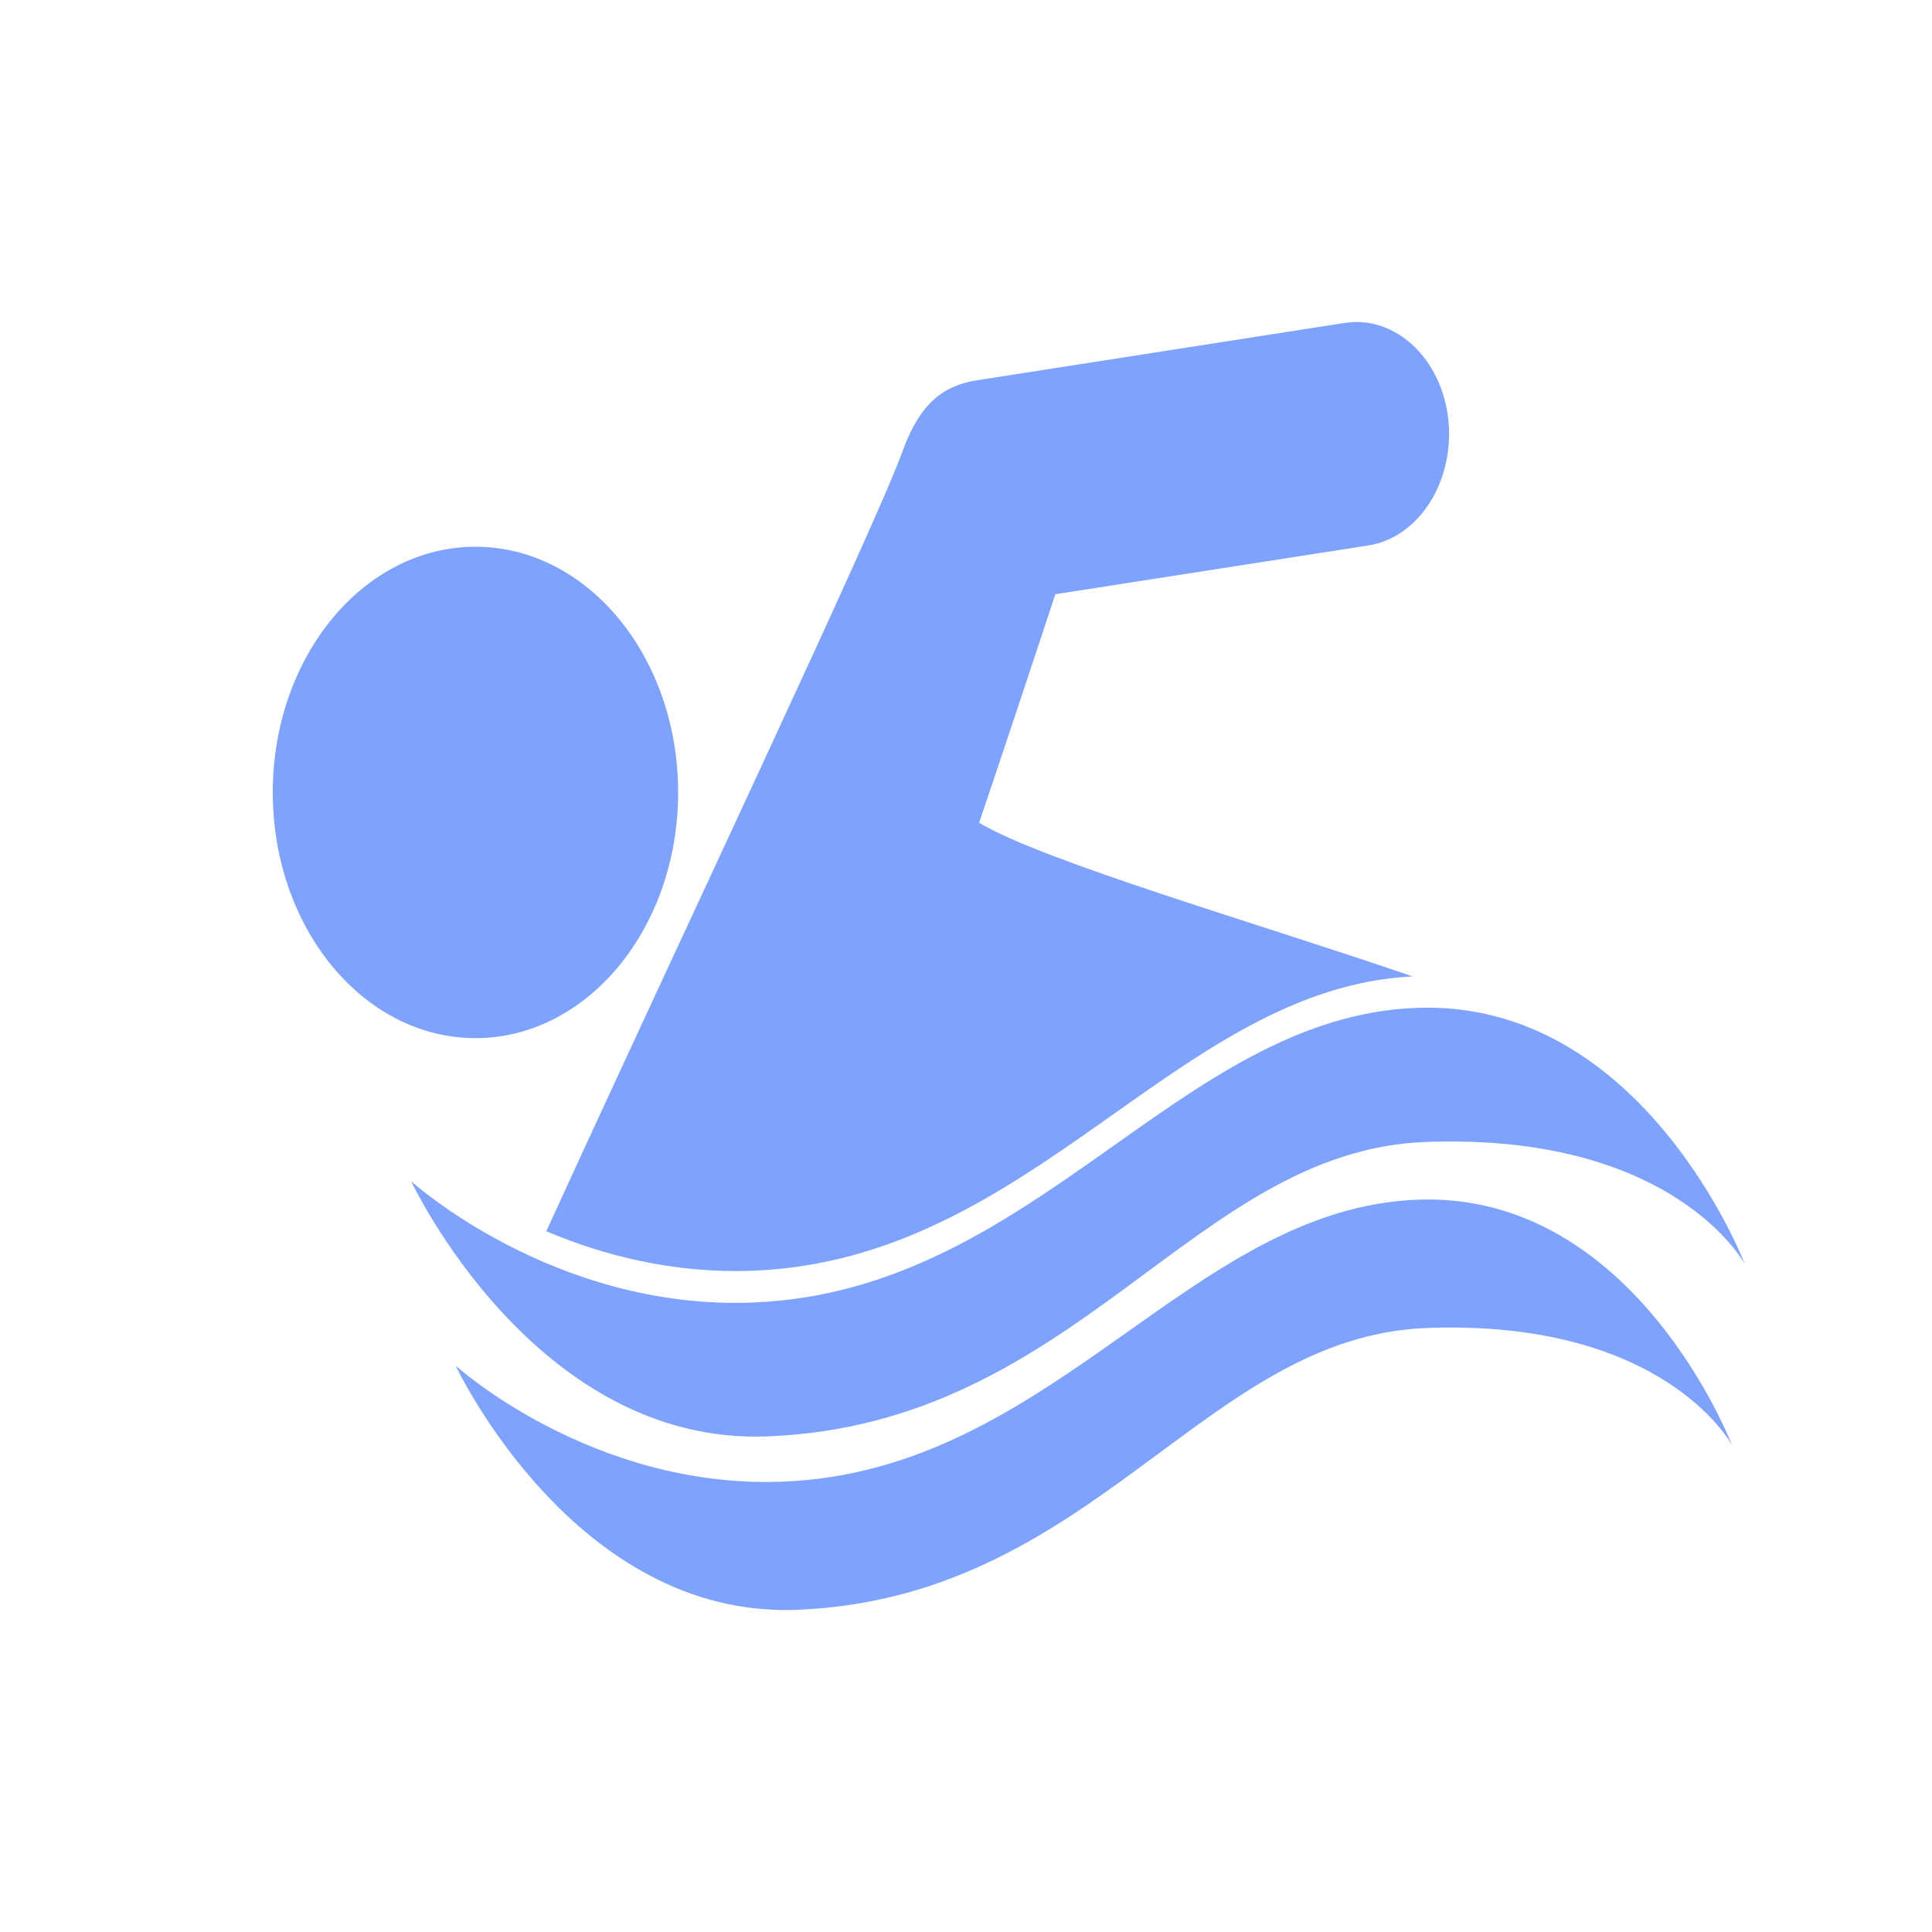 <svg width="21" height="21" viewBox="0 0 21 21" fill="none" xmlns="http://www.w3.org/2000/svg">
<path d="M5.168 11.284C6.385 11.284 7.371 10.088 7.371 8.613C7.371 7.138 6.385 5.943 5.168 5.943C3.951 5.943 2.965 7.138 2.965 8.613C2.965 10.088 3.951 11.284 5.168 11.284Z" fill="#7EA3FF"/>
<path d="M14.872 5.929L11.471 6.459C11.352 6.824 10.754 8.622 10.642 8.944C10.642 8.944 10.642 8.944 10.644 8.944C11.343 9.363 13.694 10.042 15.353 10.613C12.788 10.744 11.238 13.694 8.183 13.812C7.314 13.846 6.546 13.641 5.938 13.383C7.319 10.359 9.511 5.735 9.811 4.903C9.999 4.382 10.257 4.189 10.622 4.133L14.616 3.51C15.167 3.425 15.672 3.896 15.743 4.564C15.812 5.232 15.423 5.844 14.872 5.929Z" fill="#7EA3FF"/>
<path d="M4.469 12.839C4.469 12.839 5.81 15.711 8.34 15.613C11.714 15.483 12.963 12.511 15.492 12.413C18.203 12.309 18.966 13.741 18.966 13.741C18.966 13.741 17.864 10.86 15.394 10.955C12.803 11.056 11.254 14.039 8.181 14.158C6.013 14.242 4.469 12.839 4.469 12.839Z" fill="#7EA3FF"/>
<path d="M4.953 14.844C4.953 14.844 6.237 17.591 8.658 17.498C11.887 17.373 13.081 14.529 15.502 14.435C18.096 14.335 18.825 15.706 18.825 15.706C18.825 15.706 17.771 12.949 15.407 13.04C12.929 13.136 11.446 15.991 8.506 16.105C6.431 16.185 4.953 14.844 4.953 14.844Z" fill="#7EA3FF"/>
</svg>

